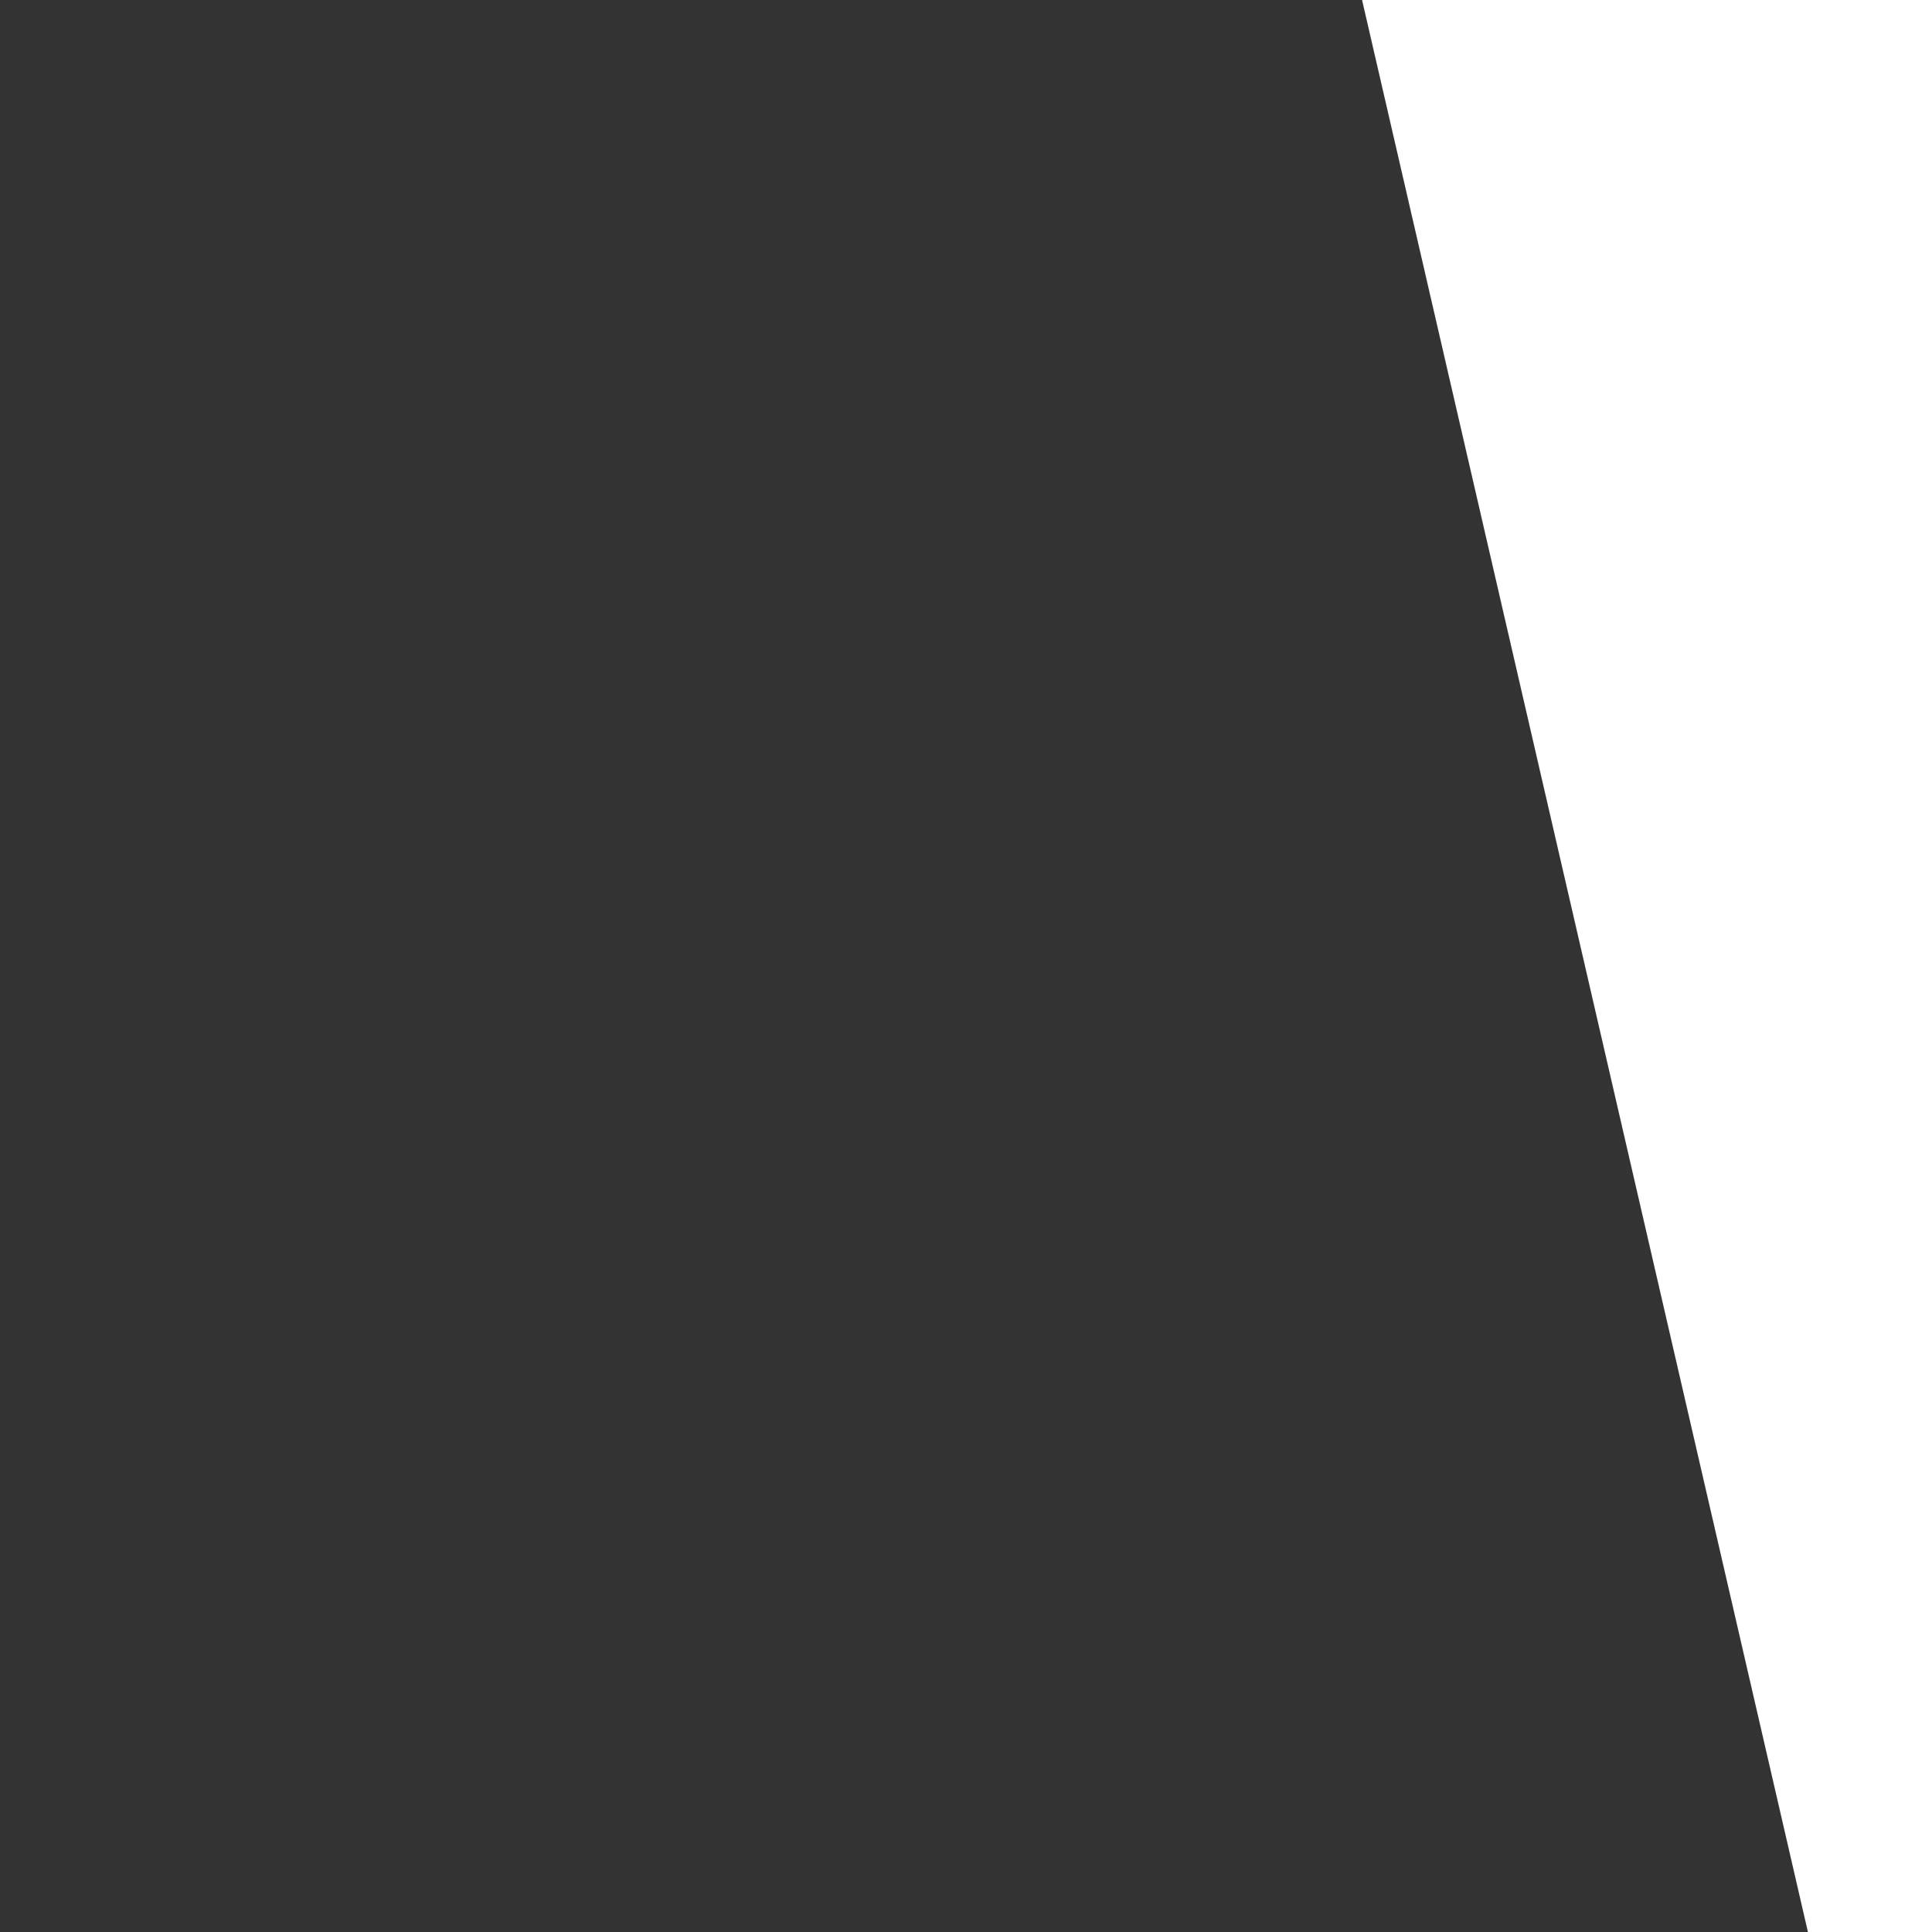 <?xml version="1.0" encoding="UTF-8" standalone="no"?>
<!-- Generator: Adobe Illustrator 18.1.1, SVG Export Plug-In . SVG Version: 6.00 Build 0)  -->

<svg
   xmlns:dc="http://purl.org/dc/elements/1.1/"
   xmlns:cc="http://creativecommons.org/ns#"
   xmlns:rdf="http://www.w3.org/1999/02/22-rdf-syntax-ns#"
   xmlns:svg="http://www.w3.org/2000/svg"
   xmlns="http://www.w3.org/2000/svg"
   xmlns:sodipodi="http://sodipodi.sourceforge.net/DTD/sodipodi-0.dtd"
   xmlns:inkscape="http://www.inkscape.org/namespaces/inkscape"
   version="1.1"
   id="Capa_1"
   x="0px"
   y="0px"
   viewBox="0 0 16.594 16.594"
   style="enable-background:new 0 0 16.594 16.594;"
   xml:space="preserve"
   inkscape:version="0.91 r13725"
   sodipodi:docname="forklift.svg"><rect x="0" y="0" width="16.594" height="16.594" fill="#333333" stroke="none"/><defs
     id="defs47" /><sodipodi:namedview
     pagecolor="#ffffff"
     bordercolor="#666666"
     borderopacity="1"
     objecttolerance="10"
     gridtolerance="10"
     guidetolerance="10"
     inkscape:pageopacity="0"
     inkscape:pageshadow="2"
     inkscape:window-width="1680"
     inkscape:window-height="988"
     id="namedview45"
     showgrid="false"
     inkscape:zoom="3.555502"
     inkscape:cx="0.74470217"
     inkscape:cy="-63.534663"
     inkscape:window-x="1592"
     inkscape:window-y="-8"
     inkscape:window-maximized="1"
     inkscape:current-layer="Capa_1" /><g
     id="g3"
     transform="matrix(12.293,0,0,17.741,-112.01,-116.42)"
     style="fill:#ffffff;fill-opacity:1"
     inkscape:export-xdpi="90"
     inkscape:export-ydpi="90"><g
       id="g5"
       style="fill:#ffffff;fill-opacity:1"><path
         style="fill:#ffffff;fill-opacity:1"
         d="m 9.35,9.147 c 0,0 -0.717,-6.853 -3.416,-6.853 -3.067,0 -4.335,0 -4.335,0 l 0,6.303 c -0.474,0 -0.87,0 -1.107,0 -1.107,0 0,3.918 0,3.918 l 0.687,0 c 0.047,-0.973 0.852,-1.751 1.838,-1.751 0.985,0 1.79,0.778 1.837,1.751 l 2.241,0 C 7.094,12.506 7.093,12.498 7.093,12.489 c 0,-1.079 0.88,-1.958 1.96,-1.958 1.079,0 1.958,0.879 1.958,1.958 0,0.126 -0.013,0.248 -0.035,0.367 l 0.693,0 -1.154,-3.624 C 9.456,9.829 9.35,9.147 9.35,9.147 Z M 5.859,9.364 4.837,7.575 l -2.215,0 0,-4.258 3.129,0 c 0.914,0 1.419,1.273 1.683,2.342 0.168,0.683 0.685,3.164 0.731,3.706 l -2.306,0 0,-10e-4 z"
         id="path7"
         inkscape:connector-curvature="0" /><path
         style="fill:#ffffff;fill-opacity:1"
         d="m 9.062,10.758 c -0.939,0 -1.7,0.762 -1.7,1.7 0,0.939 0.761,1.7 1.7,1.7 0.938,0 1.7,-0.761 1.7,-1.7 0,-0.938 -0.762,-1.7 -1.7,-1.7 z m 0,2.686 c -0.543,0 -0.985,-0.442 -0.985,-0.985 0,-0.543 0.442,-0.984 0.985,-0.984 0.543,0 0.984,0.441 0.984,0.984 0,0.543 -0.441,0.985 -0.984,0.985 z"
         id="path9"
         inkscape:connector-curvature="0" /><path
         style="fill:#ffffff;fill-opacity:1"
         d="m 2.969,11.069 c -0.893,0 -1.616,0.725 -1.616,1.616 0,0.891 0.723,1.615 1.616,1.615 0.891,0 1.615,-0.725 1.615,-1.615 C 4.583,11.794 3.86,11.069 2.969,11.069 Z m 0,2.551 c -0.516,0 -0.935,-0.419 -0.935,-0.935 0,-0.516 0.419,-0.937 0.935,-0.937 0.515,0 0.935,0.421 0.935,0.937 0,0.516 -0.421,0.935 -0.935,0.935 z"
         id="path11"
         inkscape:connector-curvature="0" /><path
         style="fill:#ffffff;fill-opacity:1"
         d="M 16.575,10.841 C 16.512,10.649 16.304,10.543 16.114,10.608 L 12.57,11.775 9.507,2.573 C 9.443,2.381 9.236,2.279 9.043,2.342 8.851,2.406 8.747,2.613 8.812,2.805 l 3.18,9.548 c 0.052,0.153 0.193,0.25 0.348,0.25 0.038,0 0.076,-0.006 0.114,-0.018 l 3.89,-1.282 c 0.191,-0.064 0.296,-0.27 0.231,-0.462 z"
         id="path13"
         inkscape:connector-curvature="0" /></g></g><g
     id="g15"
     inkscape:export-xdpi="90"
     inkscape:export-ydpi="90" /><g
     id="g17"
     inkscape:export-xdpi="90"
     inkscape:export-ydpi="90" /><g
     id="g19"
     inkscape:export-xdpi="90"
     inkscape:export-ydpi="90" /><g
     id="g21"
     inkscape:export-xdpi="90"
     inkscape:export-ydpi="90" /><g
     id="g23"
     inkscape:export-xdpi="90"
     inkscape:export-ydpi="90" /><g
     id="g25"
     inkscape:export-xdpi="90"
     inkscape:export-ydpi="90" /><g
     id="g27"
     inkscape:export-xdpi="90"
     inkscape:export-ydpi="90" /><g
     id="g29"
     inkscape:export-xdpi="90"
     inkscape:export-ydpi="90" /><g
     id="g31"
     inkscape:export-xdpi="90"
     inkscape:export-ydpi="90" /><g
     id="g33"
     inkscape:export-xdpi="90"
     inkscape:export-ydpi="90" /><g
     id="g35"
     inkscape:export-xdpi="90"
     inkscape:export-ydpi="90" /><g
     id="g37"
     inkscape:export-xdpi="90"
     inkscape:export-ydpi="90" /><g
     id="g39"
     inkscape:export-xdpi="90"
     inkscape:export-ydpi="90" /><g
     id="g41"
     inkscape:export-xdpi="90"
     inkscape:export-ydpi="90" /><g
     id="g43"
     inkscape:export-xdpi="90"
     inkscape:export-ydpi="90" /></svg>